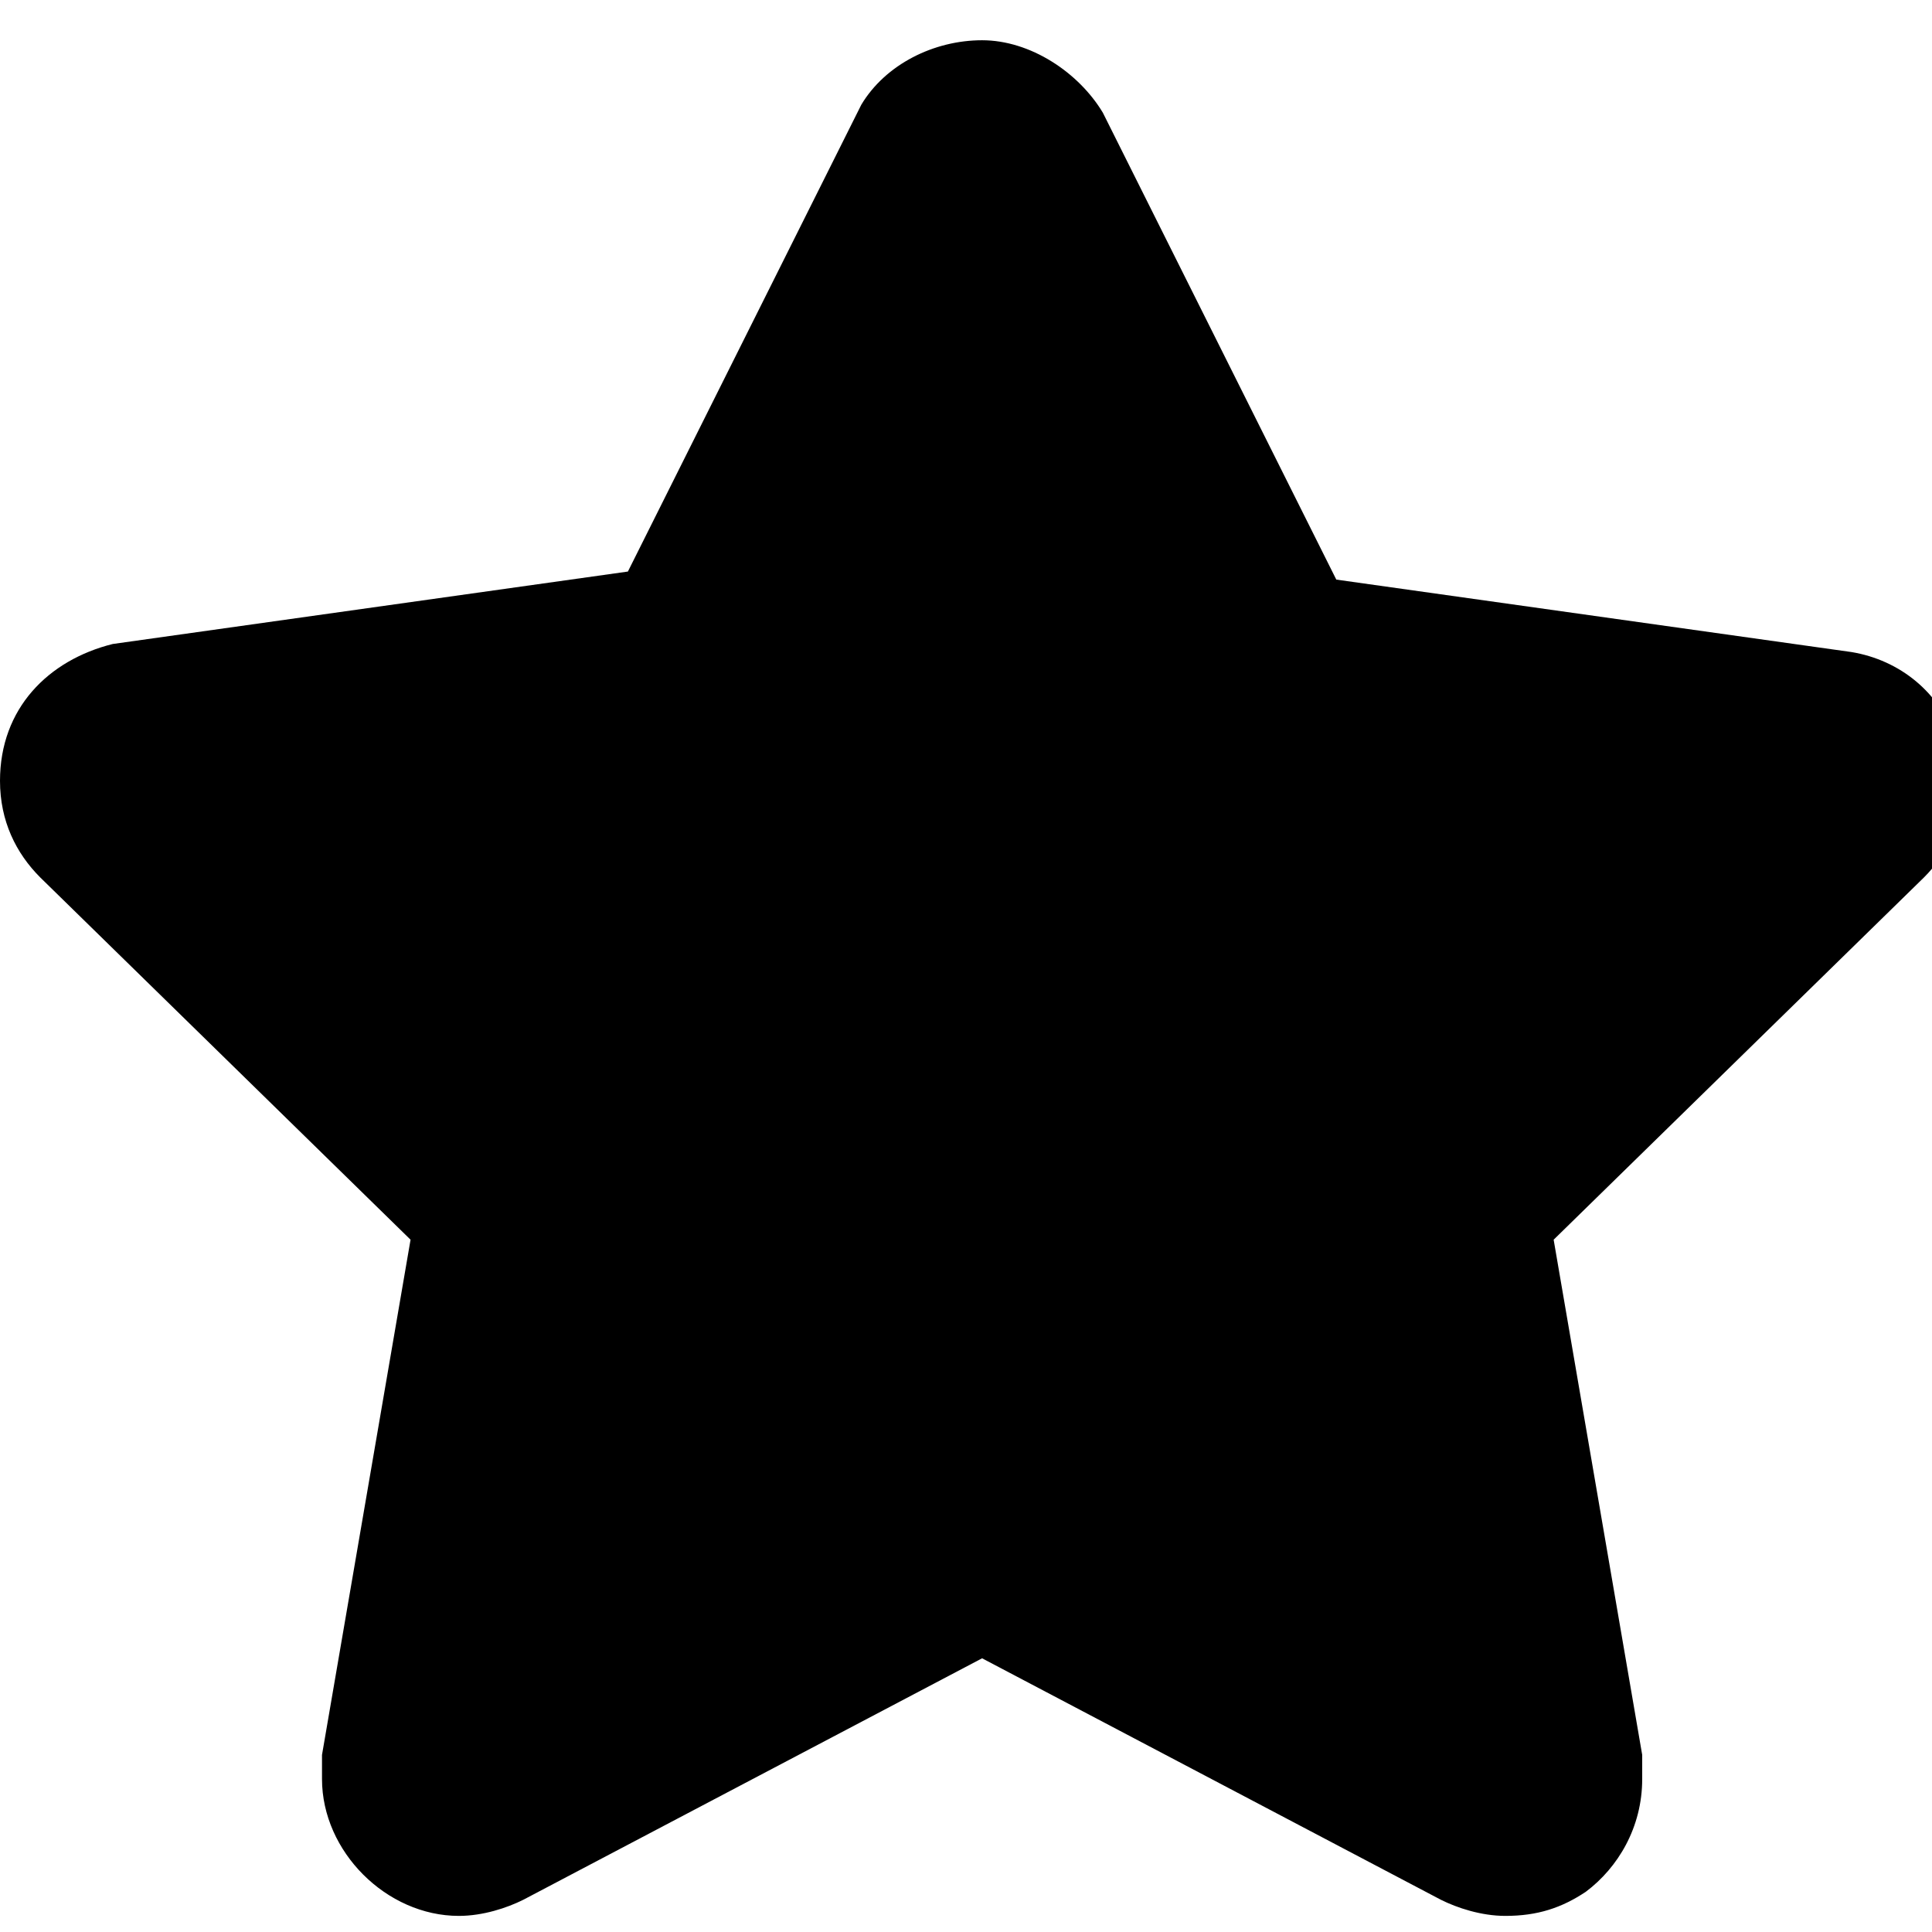 <svg version="1.1" xmlns="http://www.w3.org/2000/svg" width="24" height="24" viewBox="0 0 24 24">
 <title>star outline</title>
    <path
      d="M24.3,9.2c-0.2-0.6-0.7-1-1.3-1.1l0,0l-6.4-0.9l-2.9-5.8c-0.3-0.5-0.9-0.9-1.5-0.9S11,0.8,10.7,1.3l0,0L7.8,7.1
	L1.4,8C0.6,8.2,0,8.8,0,9.7c0,0.5,0.2,0.9,0.5,1.2l0,0l4.6,4.5L4,21.8c0,0.1,0,0.2,0,0.3c0,0.9,0.8,1.7,1.7,1.7
	c0.3,0,0.6-0.1,0.8-0.2l0,0l5.7-3l5.7,3c0.2,0.1,0.5,0.2,0.8,0.2l0,0c0.4,0,0.7-0.1,1-0.3l0,0c0.4-0.3,0.7-0.8,0.7-1.4
	c0-0.1,0-0.2,0-0.3l0,0l-1.1-6.4l4.6-4.5c0.3-0.3,0.5-0.7,0.5-1.2C24.4,9.5,24.4,9.3,24.3,9.2L24.3,9.2L24.3,9.2z"
    />
  </svg>